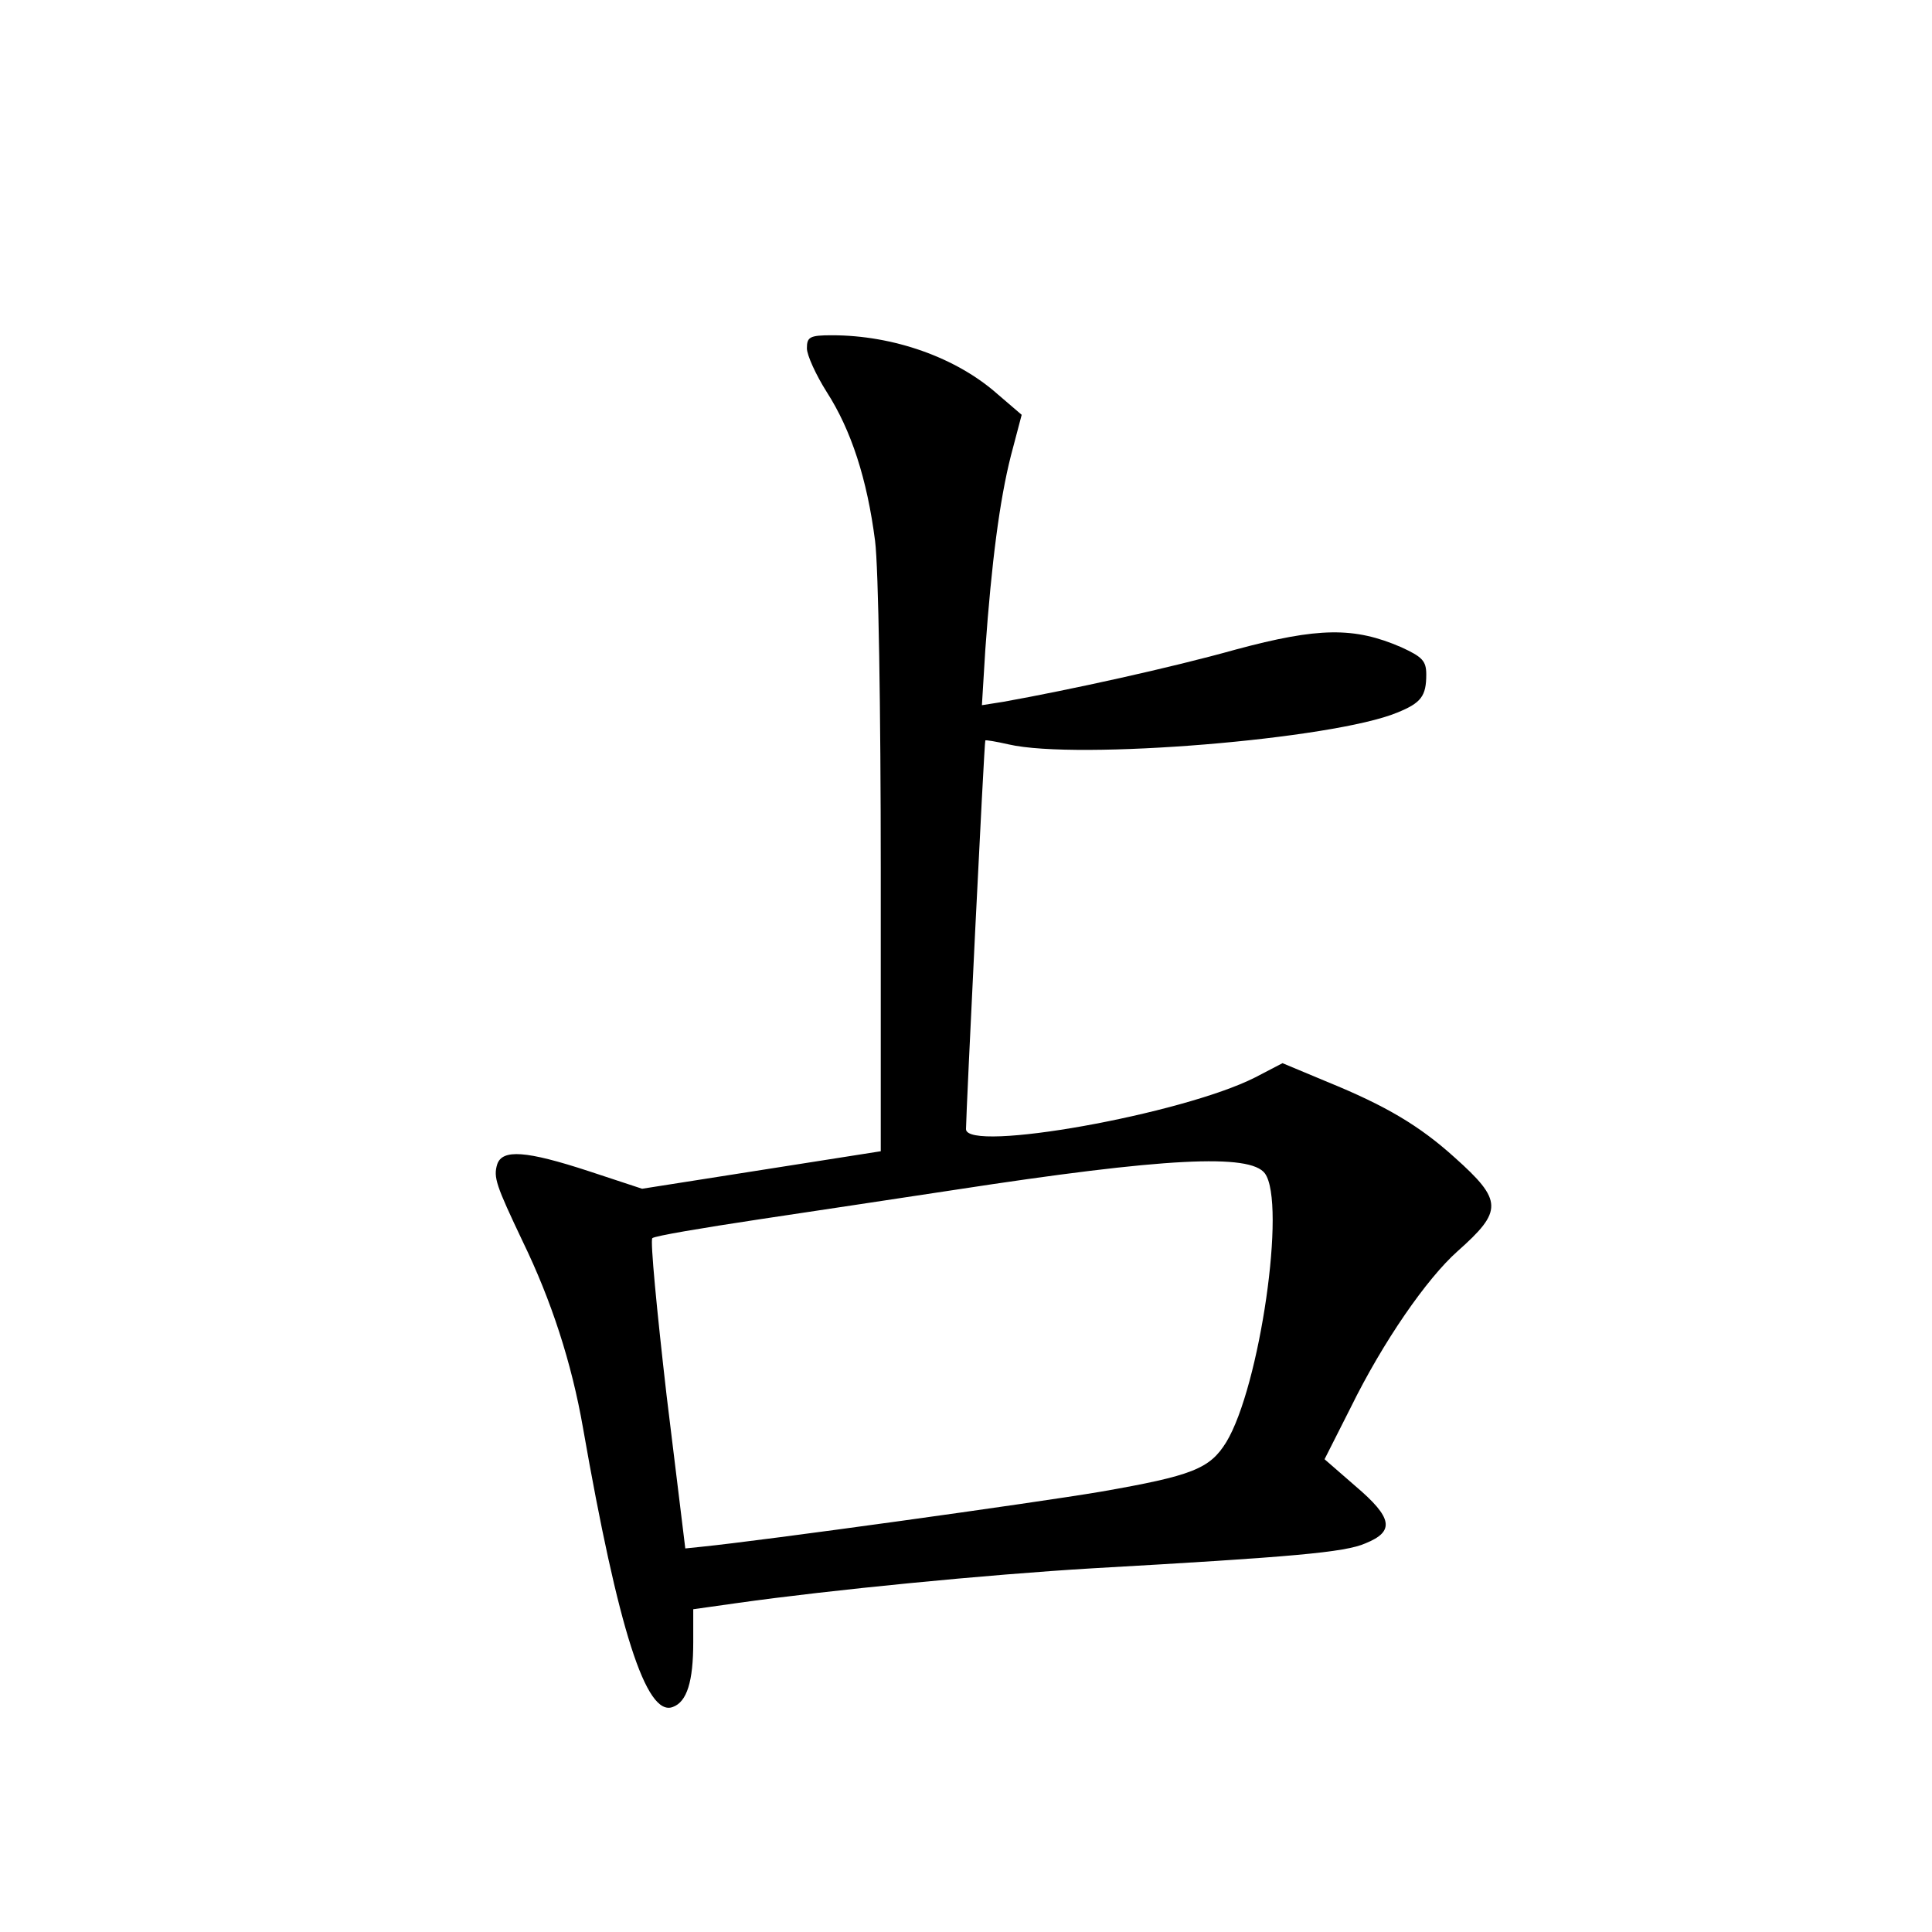 <?xml version="1.0" standalone="no"?>
<!DOCTYPE svg PUBLIC "-//W3C//DTD SVG 20010904//EN"
 "http://www.w3.org/TR/2001/REC-SVG-20010904/DTD/svg10.dtd">
<svg version="1.0" xmlns="http://www.w3.org/2000/svg"
 width="340pt" height="340pt" viewBox="0 0 340 340"
 preserveAspectRatio="xMidYMid meet">
<g transform="translate(0,340) scale(0.1,-0.1)"
fill="#000000" stroke="none">
<path d="M1420 2787 c0 -12 16 -47 35 -77 43 -67 71 -153 85 -262 6 -47 10
-298 10 -578 l0 -496 -210 -33 -210 -33 -94 31 c-110 36 -152 39 -161 12 -7
-23 -2 -37 45 -136 50 -103 86 -213 106 -328 62 -354 111 -509 158 -491 25 9
36 45 36 114 l0 58 78 11 c163 23 439 50 624 61 353 20 445 28 481 44 52 21
48 45 -18 101 l-54 47 46 91 c57 116 134 227 188 275 80 71 80 89 -5 165 -62
56 -121 91 -224 133 l-79 33 -48 -25 c-128 -65 -509 -133 -509 -91 0 26 32
682 34 684 1 1 19 -2 41 -7 121 -28 571 9 684 56 42 17 51 29 51 67 0 24 -7
31 -44 48 -83 36 -146 35 -291 -4 -114 -32 -292 -71 -409 -92 l-38 -6 6 98
c11 153 25 262 45 341 l19 72 -42 36 c-73 65 -184 104 -292 104 -39 0 -44 -3
-44 -23z m806 -1452 c38 -52 -9 -376 -68 -473 -29 -47 -60 -59 -220 -87 -118
-20 -594 -86 -703 -97 l-29 -3 -33 270 c-17 148 -29 273 -25 276 4 4 88 18
187 33 99 15 254 38 345 52 371 57 520 64 546 29z"/>
</g>
</svg>
